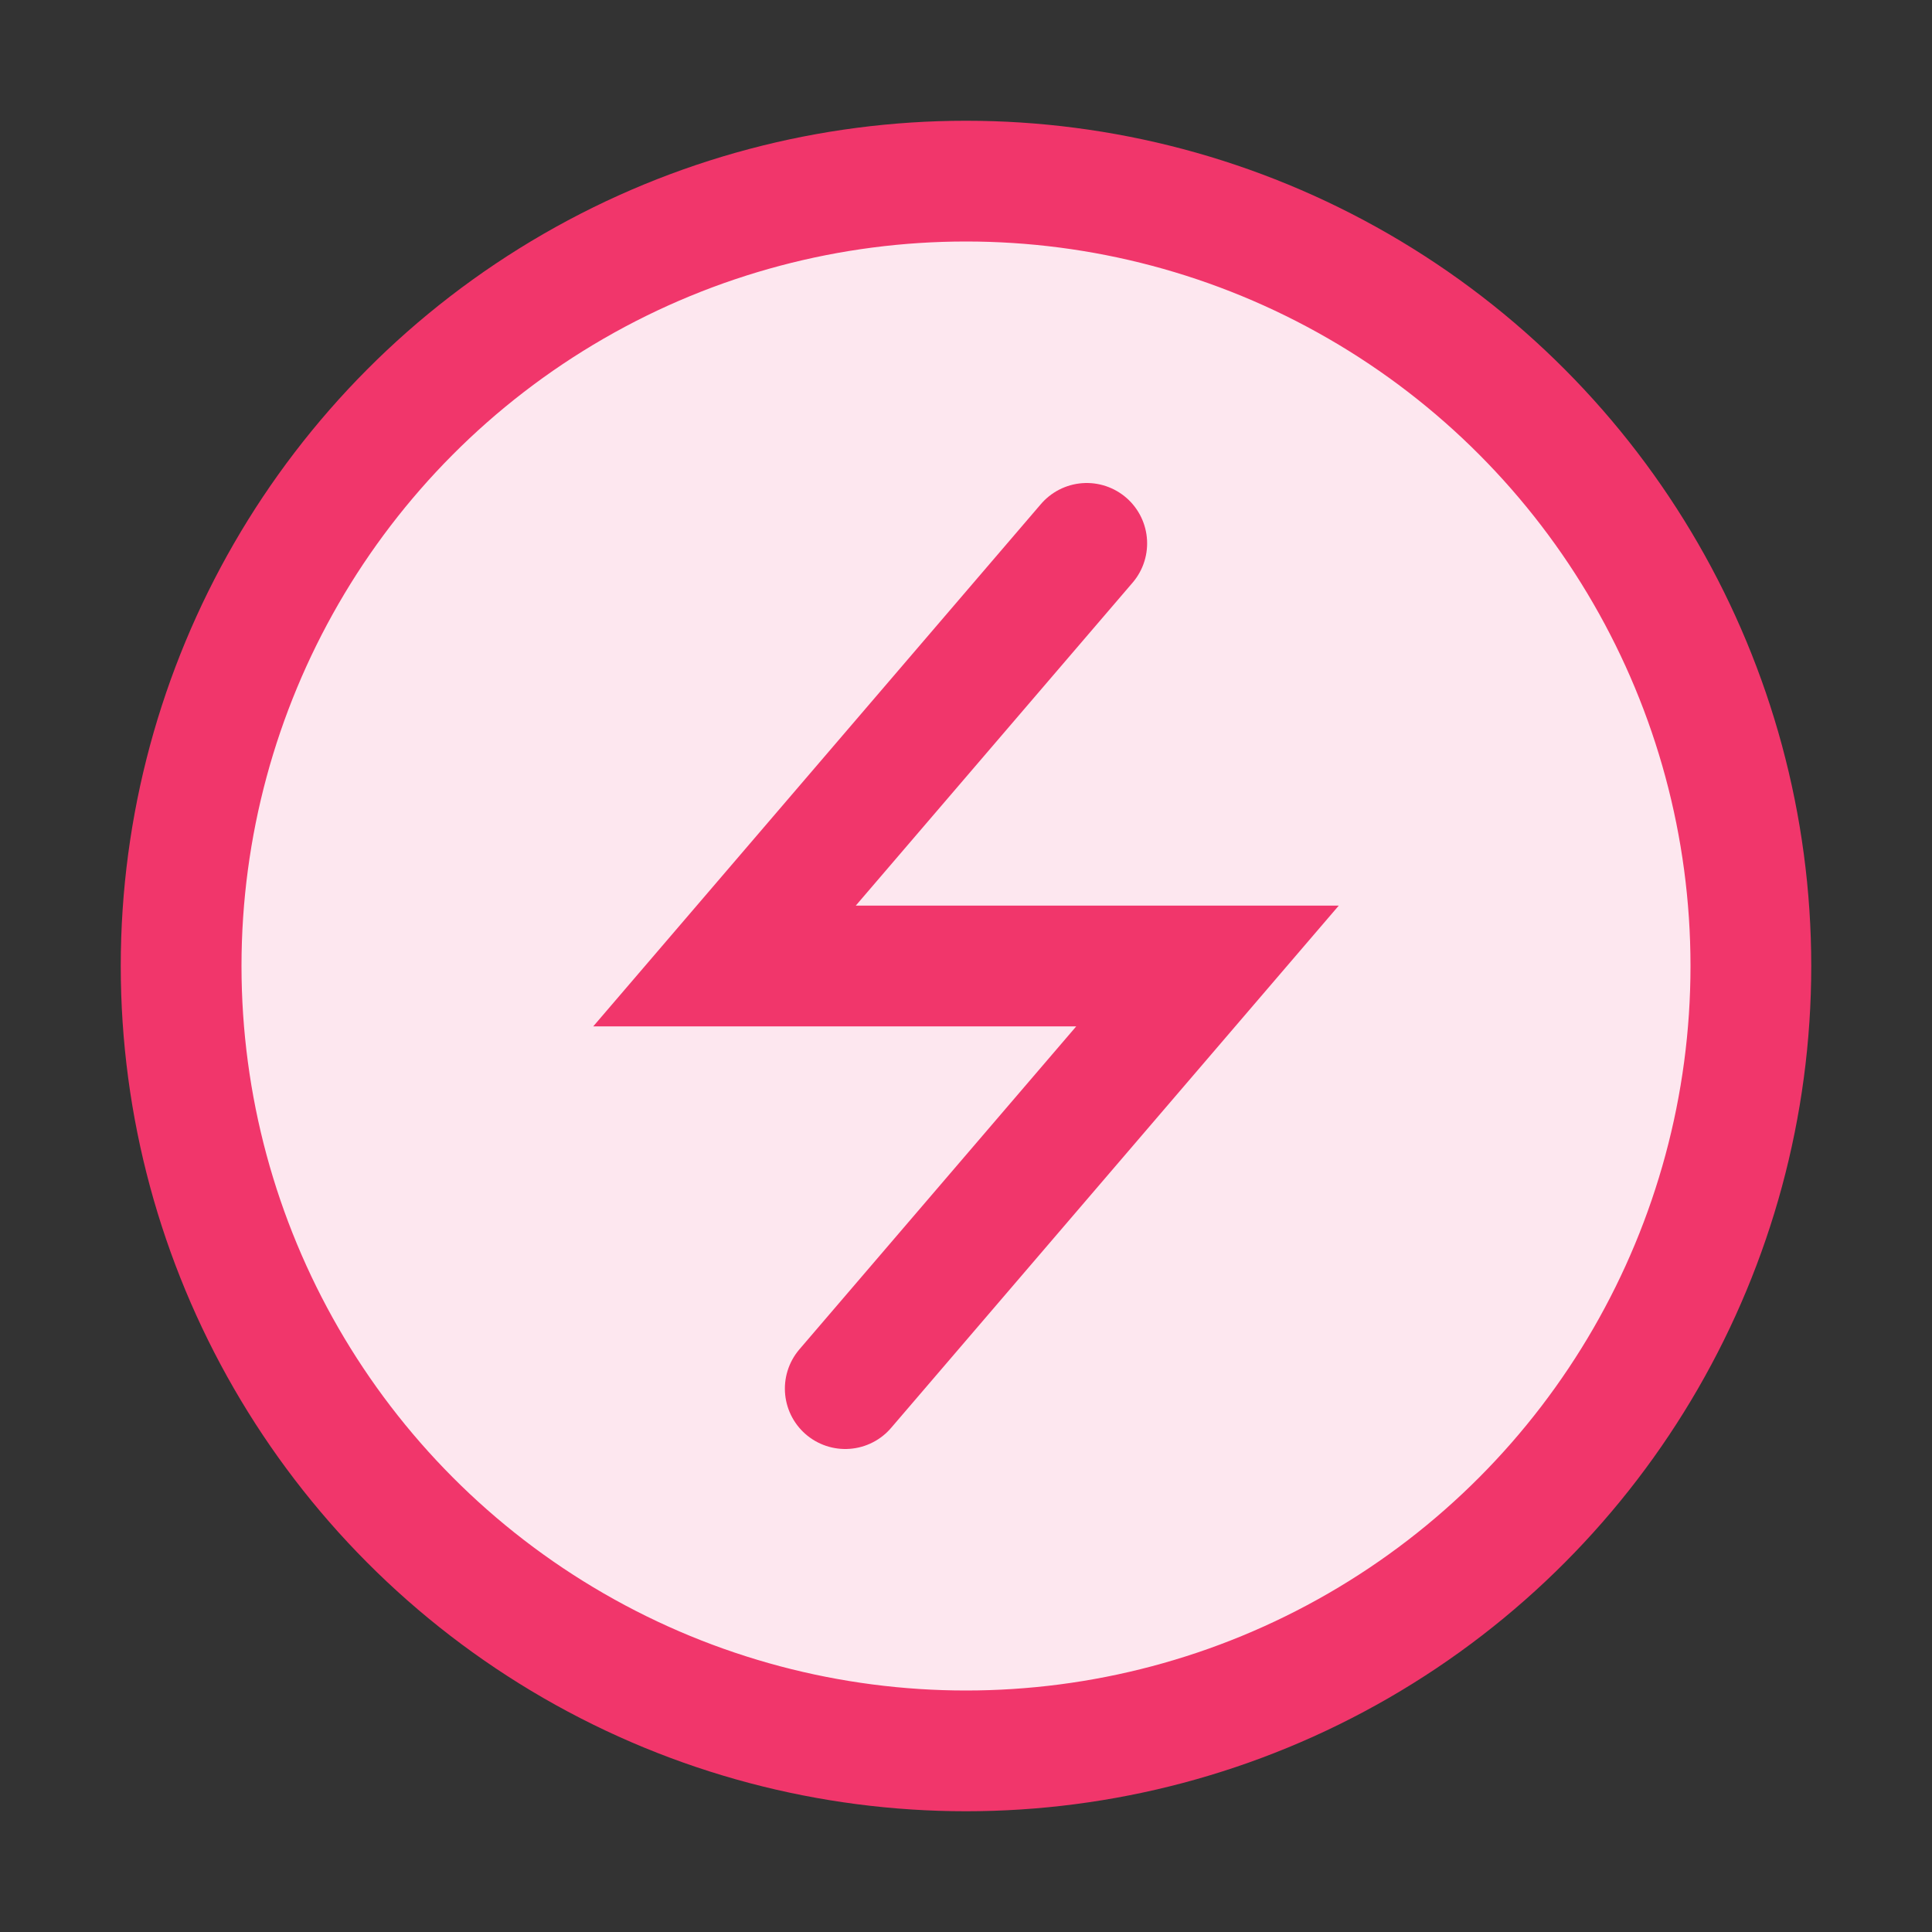 <!--Copyright 2000-2022 JetBrains s.r.o. and contributors. Use of this source code is governed by the Apache 2.0 license.--><svg width="16" height="16" viewBox="0 0 16 16" fill="none" xmlns="http://www.w3.org/2000/svg"><rect x="0" y="0" width="16" height="16" fill="#333333" stroke="none"/><circle cx="8" cy="8" r="6.5" fill="#FDE7EF" stroke="#F1366B"/><path d="M9 4.5 6 8h4l-3 3.5" stroke="#F1366B" stroke-linecap="round"/></svg>